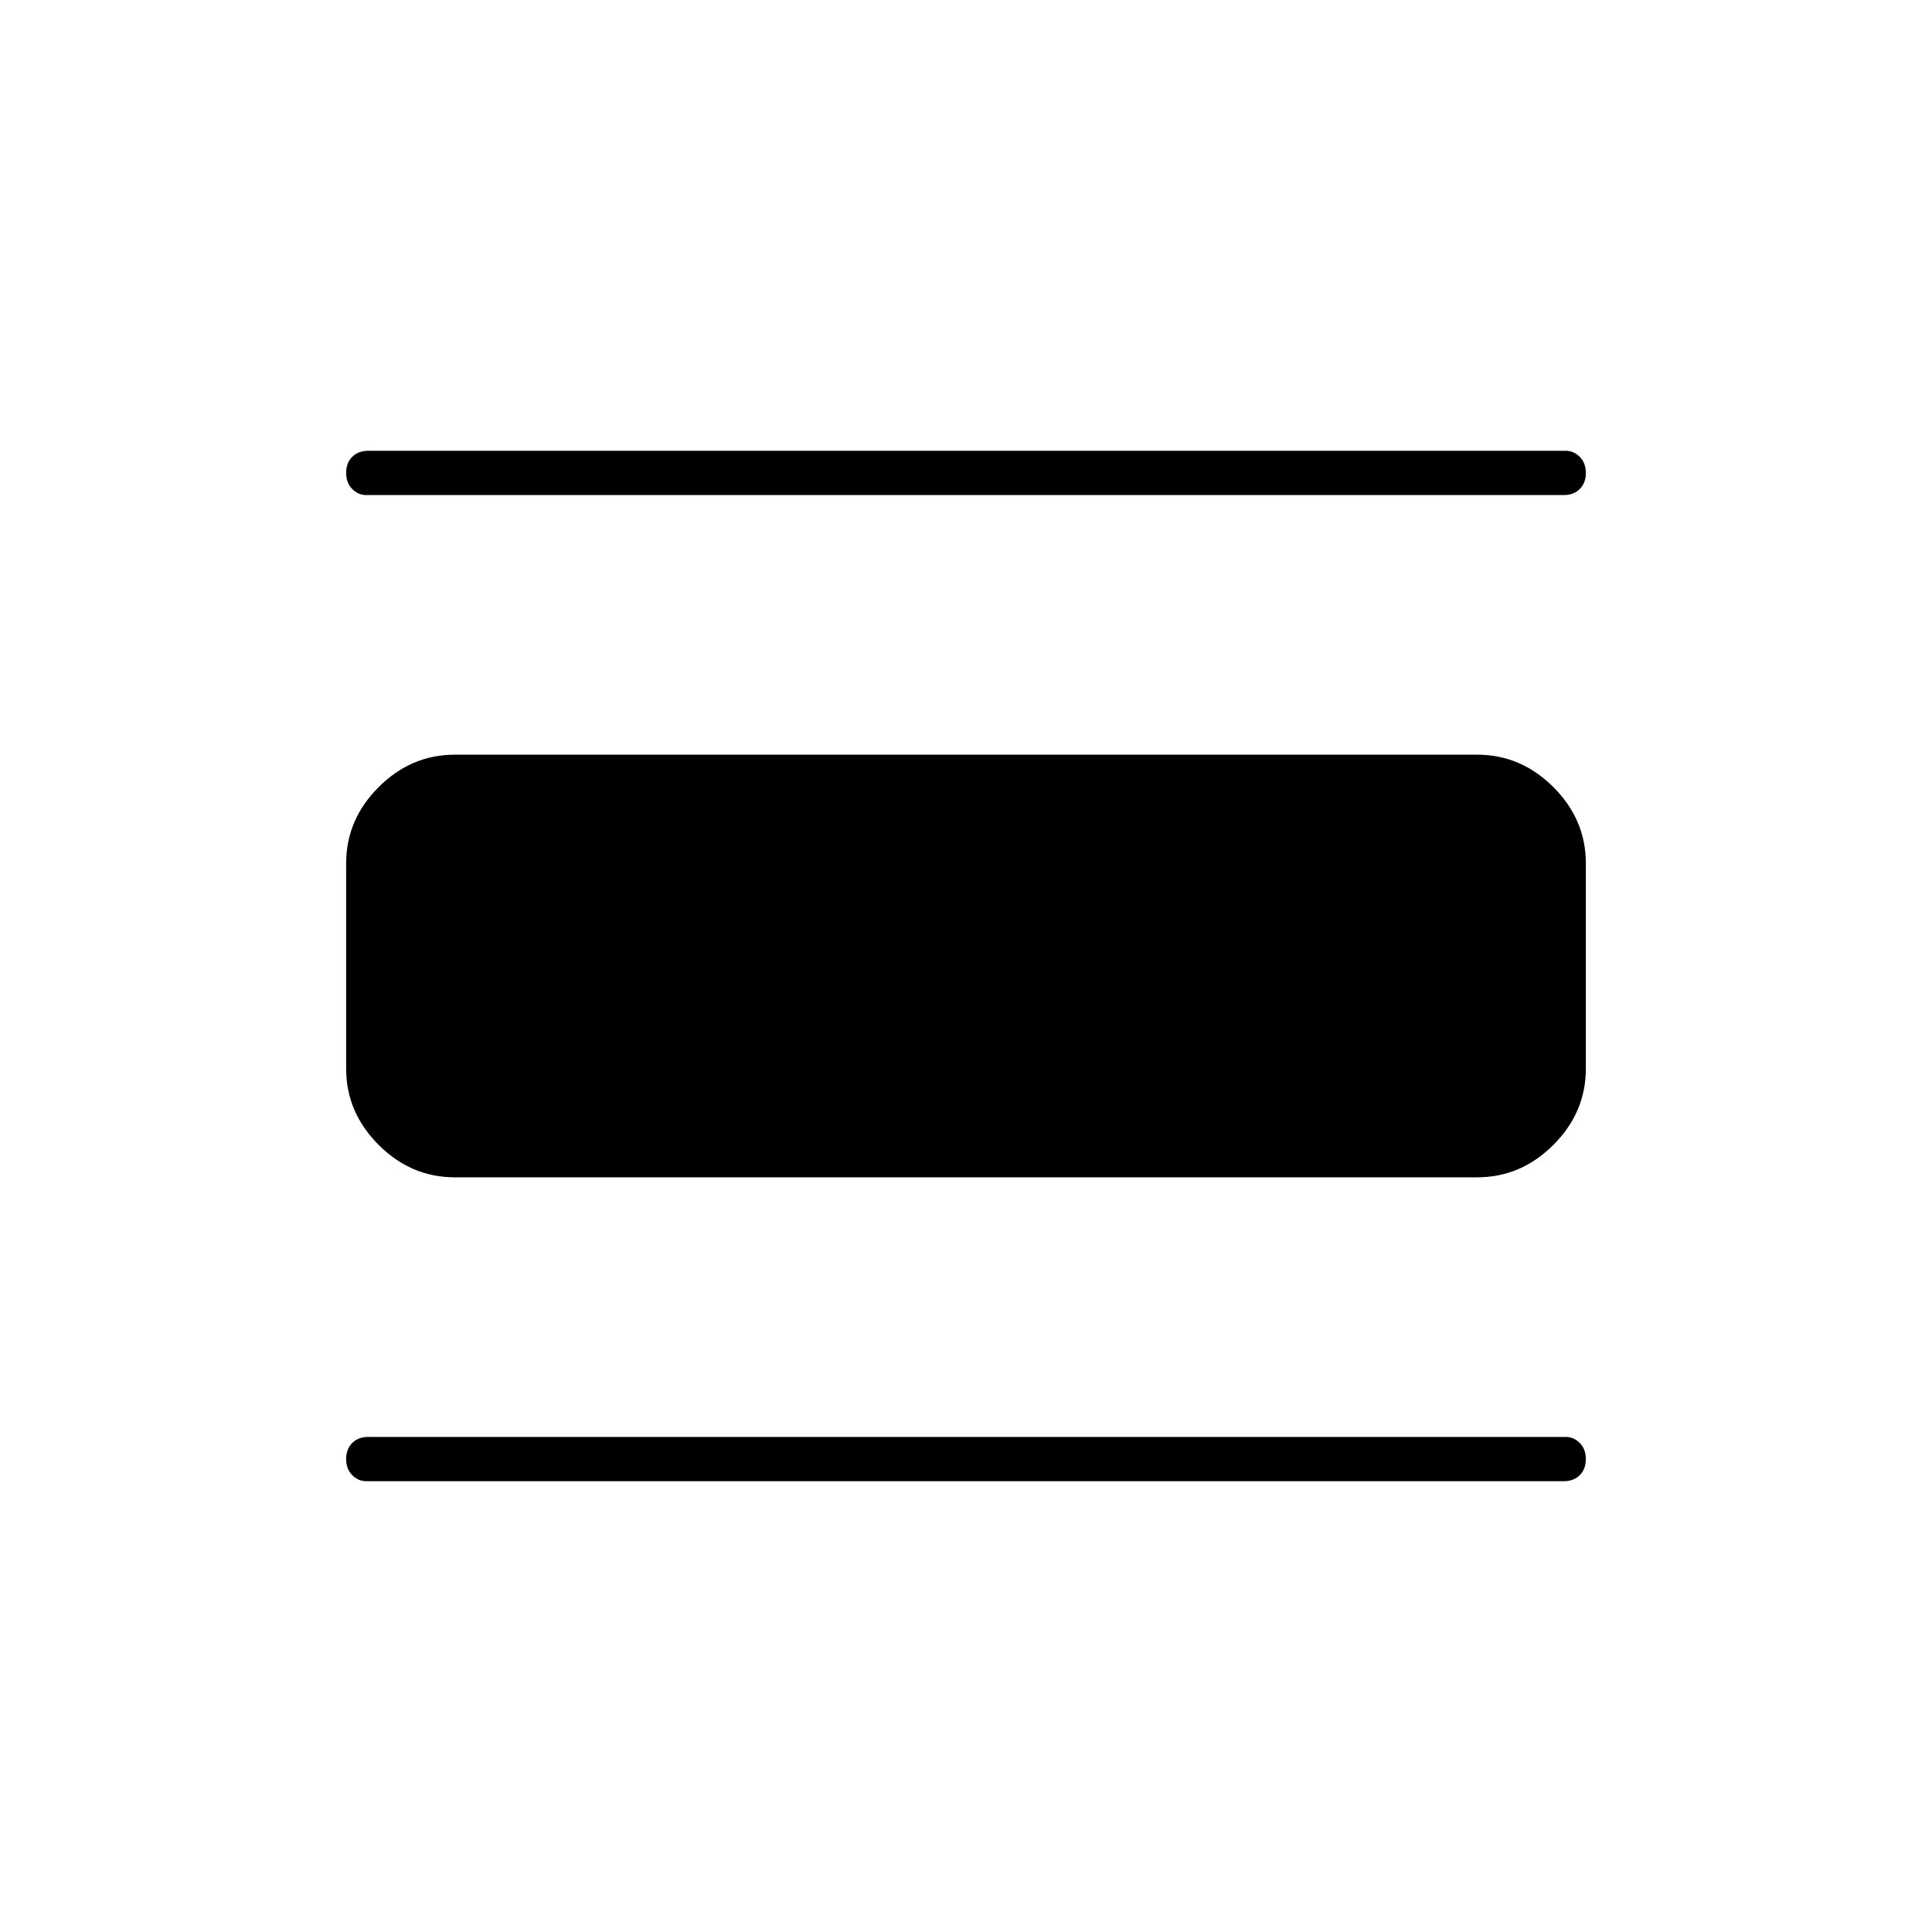 <svg xmlns="http://www.w3.org/2000/svg" height="48" viewBox="0 -960 960 960" width="48"><path d="M182-224q-4 0-7-3.04-3-3.03-3-8 0-4.96 3.02-7.96 3.03-3 7.98-3h595q4 0 7 3.04 3 3.03 3 8 0 4.96-3.03 7.96-3.02 3-7.97 3H182Zm44-151q-21.75 0-37.87-16.13Q172-407.25 172-429v-102q0-21.75 16.13-37.88Q204.25-585 226-585h508q21.75 0 37.88 16.12Q788-552.75 788-531v102q0 21.75-16.12 37.87Q755.75-375 734-375H226Zm-44-339q-4 0-7-3.04-3-3.03-3-8 0-4.96 3.02-7.96 3.03-3 7.98-3h595q4 0 7 3.04 3 3.03 3 8 0 4.96-3.03 7.96-3.02 3-7.97 3H182Z"/></svg>
